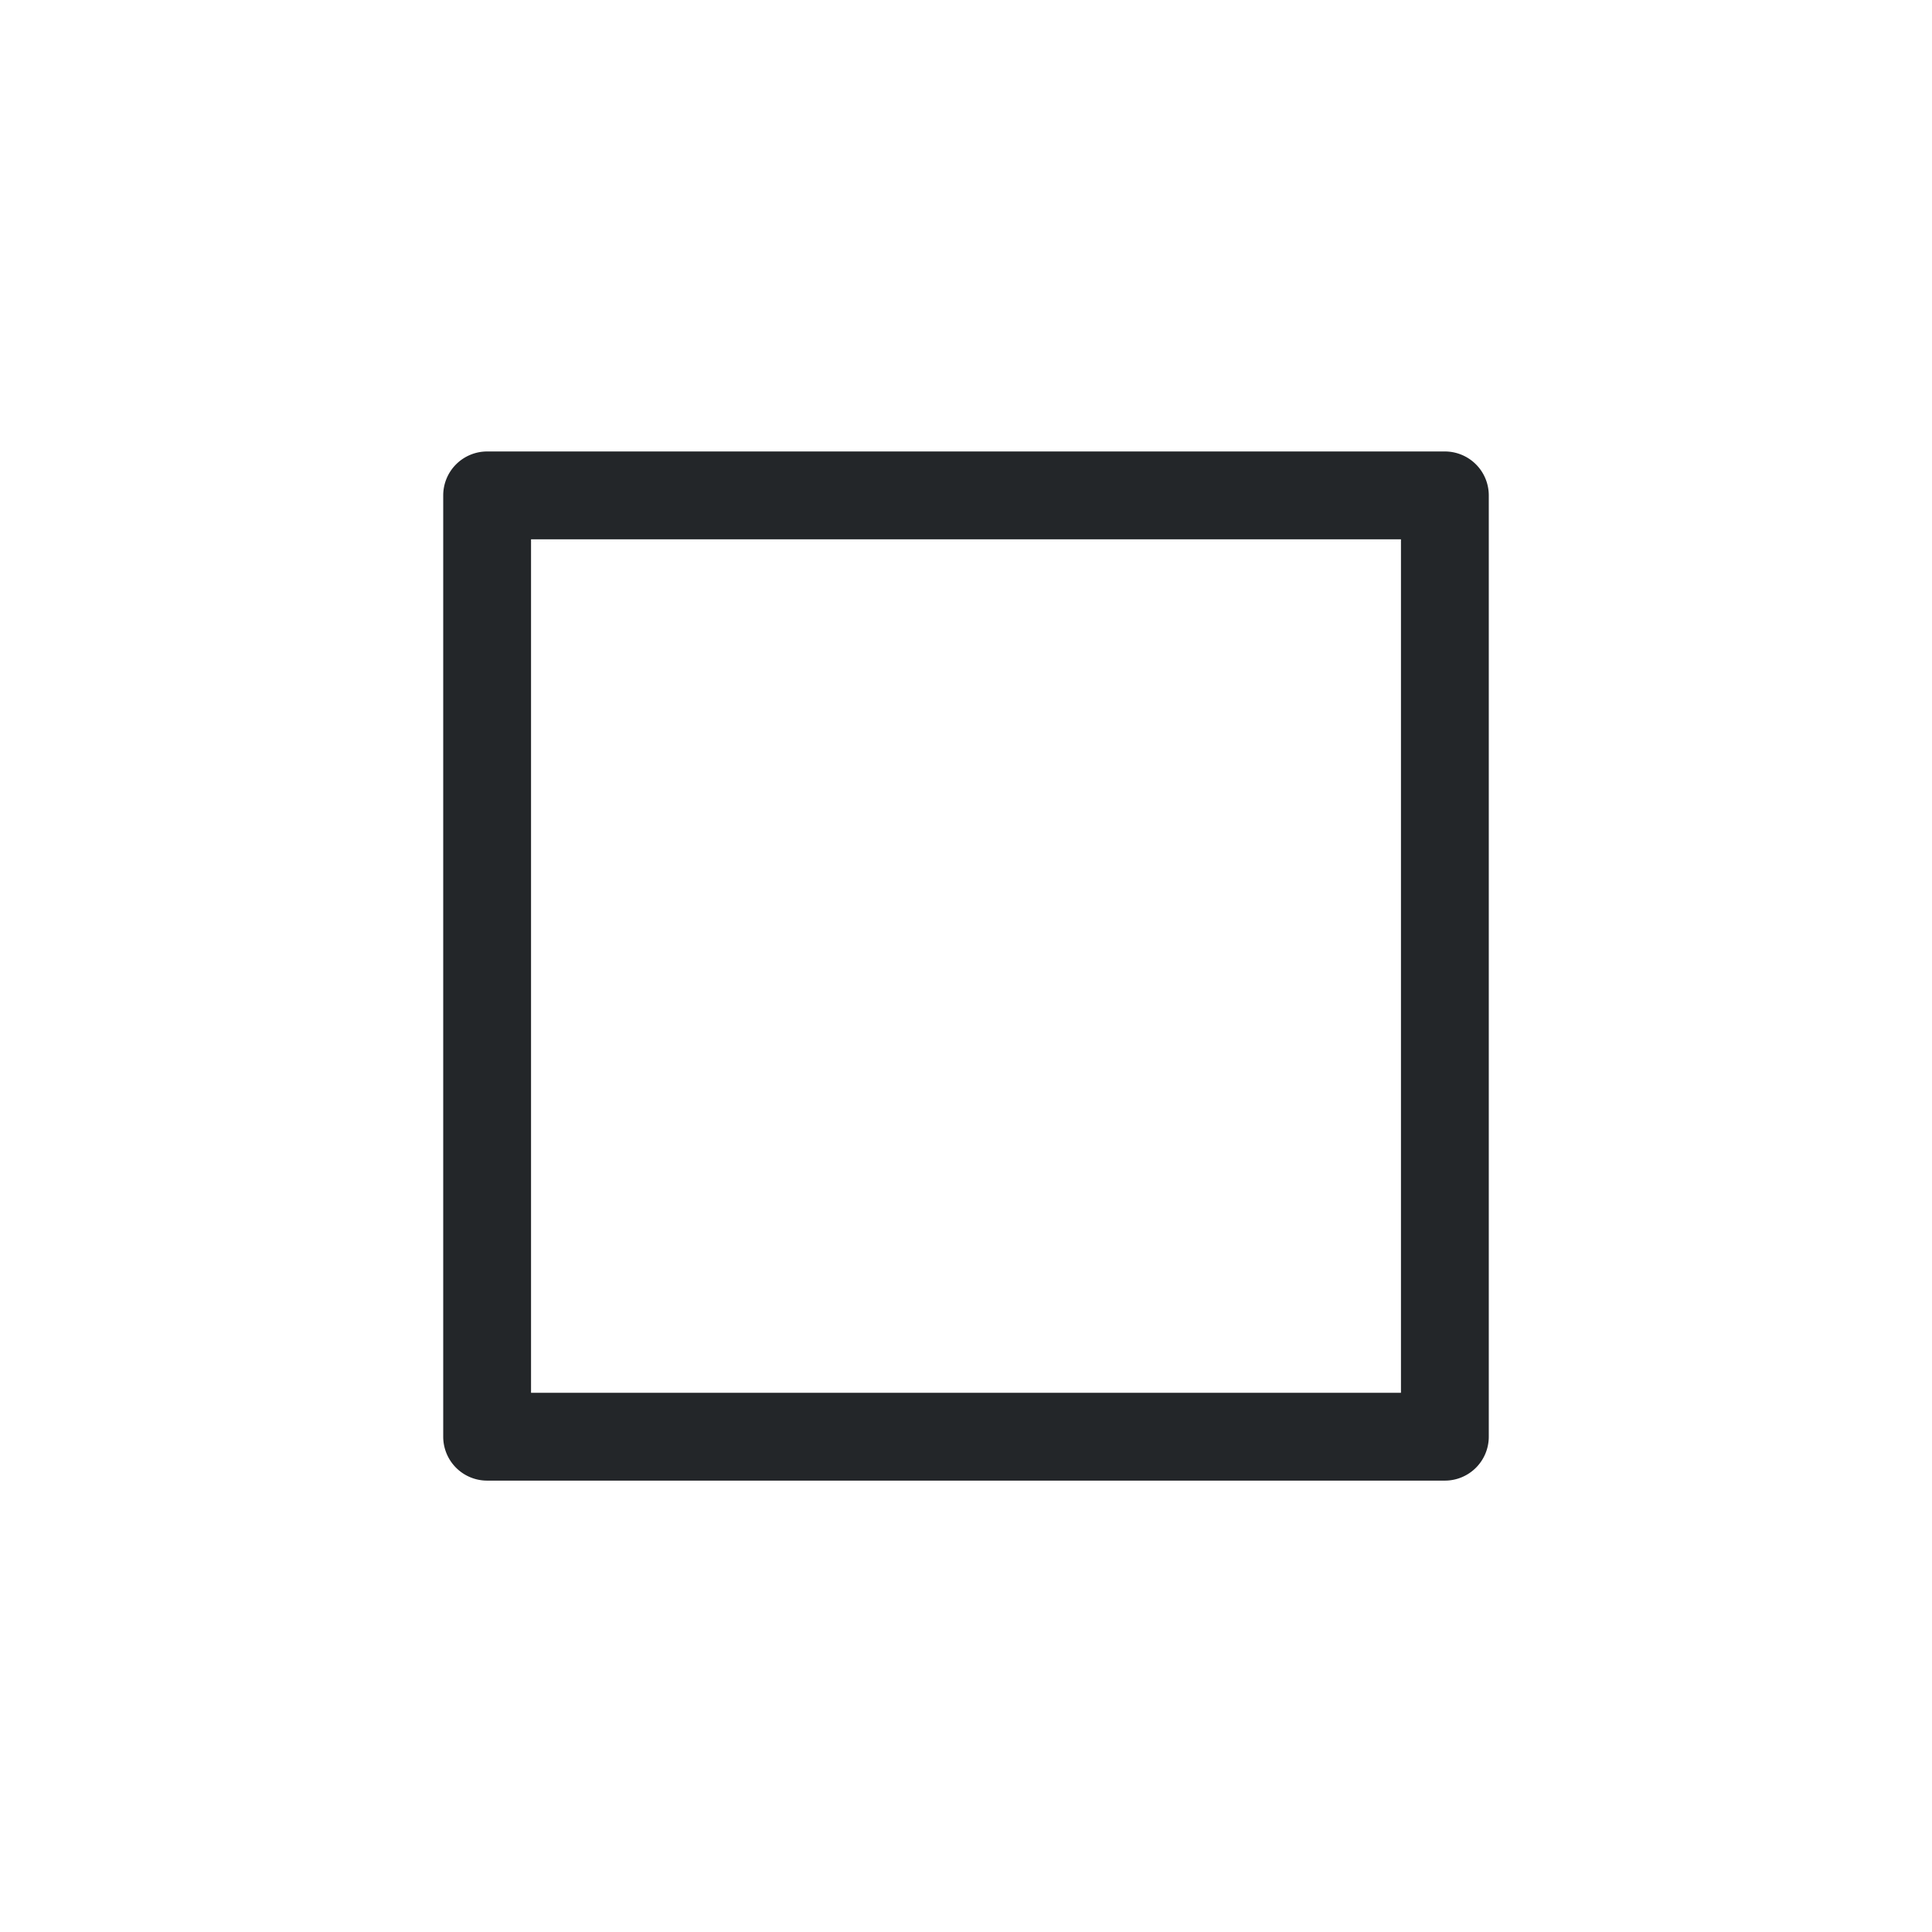 <?xml version="1.0" encoding="UTF-8"?>
<svg version="1.1" viewBox="0 0 22 22" xmlns="http://www.w3.org/2000/svg">
    <style
        type="text/css"
        id="current-color-scheme">
        .ColorScheme-Text {
            color:#232629;
        }
    </style>
 <path d="m5.547 5.141a0.5 0.5 0 0 0-0.5 0.5v10.719a0.5 0.5 0 0 0 0.5 0.5h10.906a0.5 0.5 0 0 0 0.5-0.5v-10.719a0.5 0.5 0 0 0-0.5-0.5zm0.5 1h9.906v9.719h-9.906z" class="ColorScheme-Text" fill="currentColor"/>
</svg>
